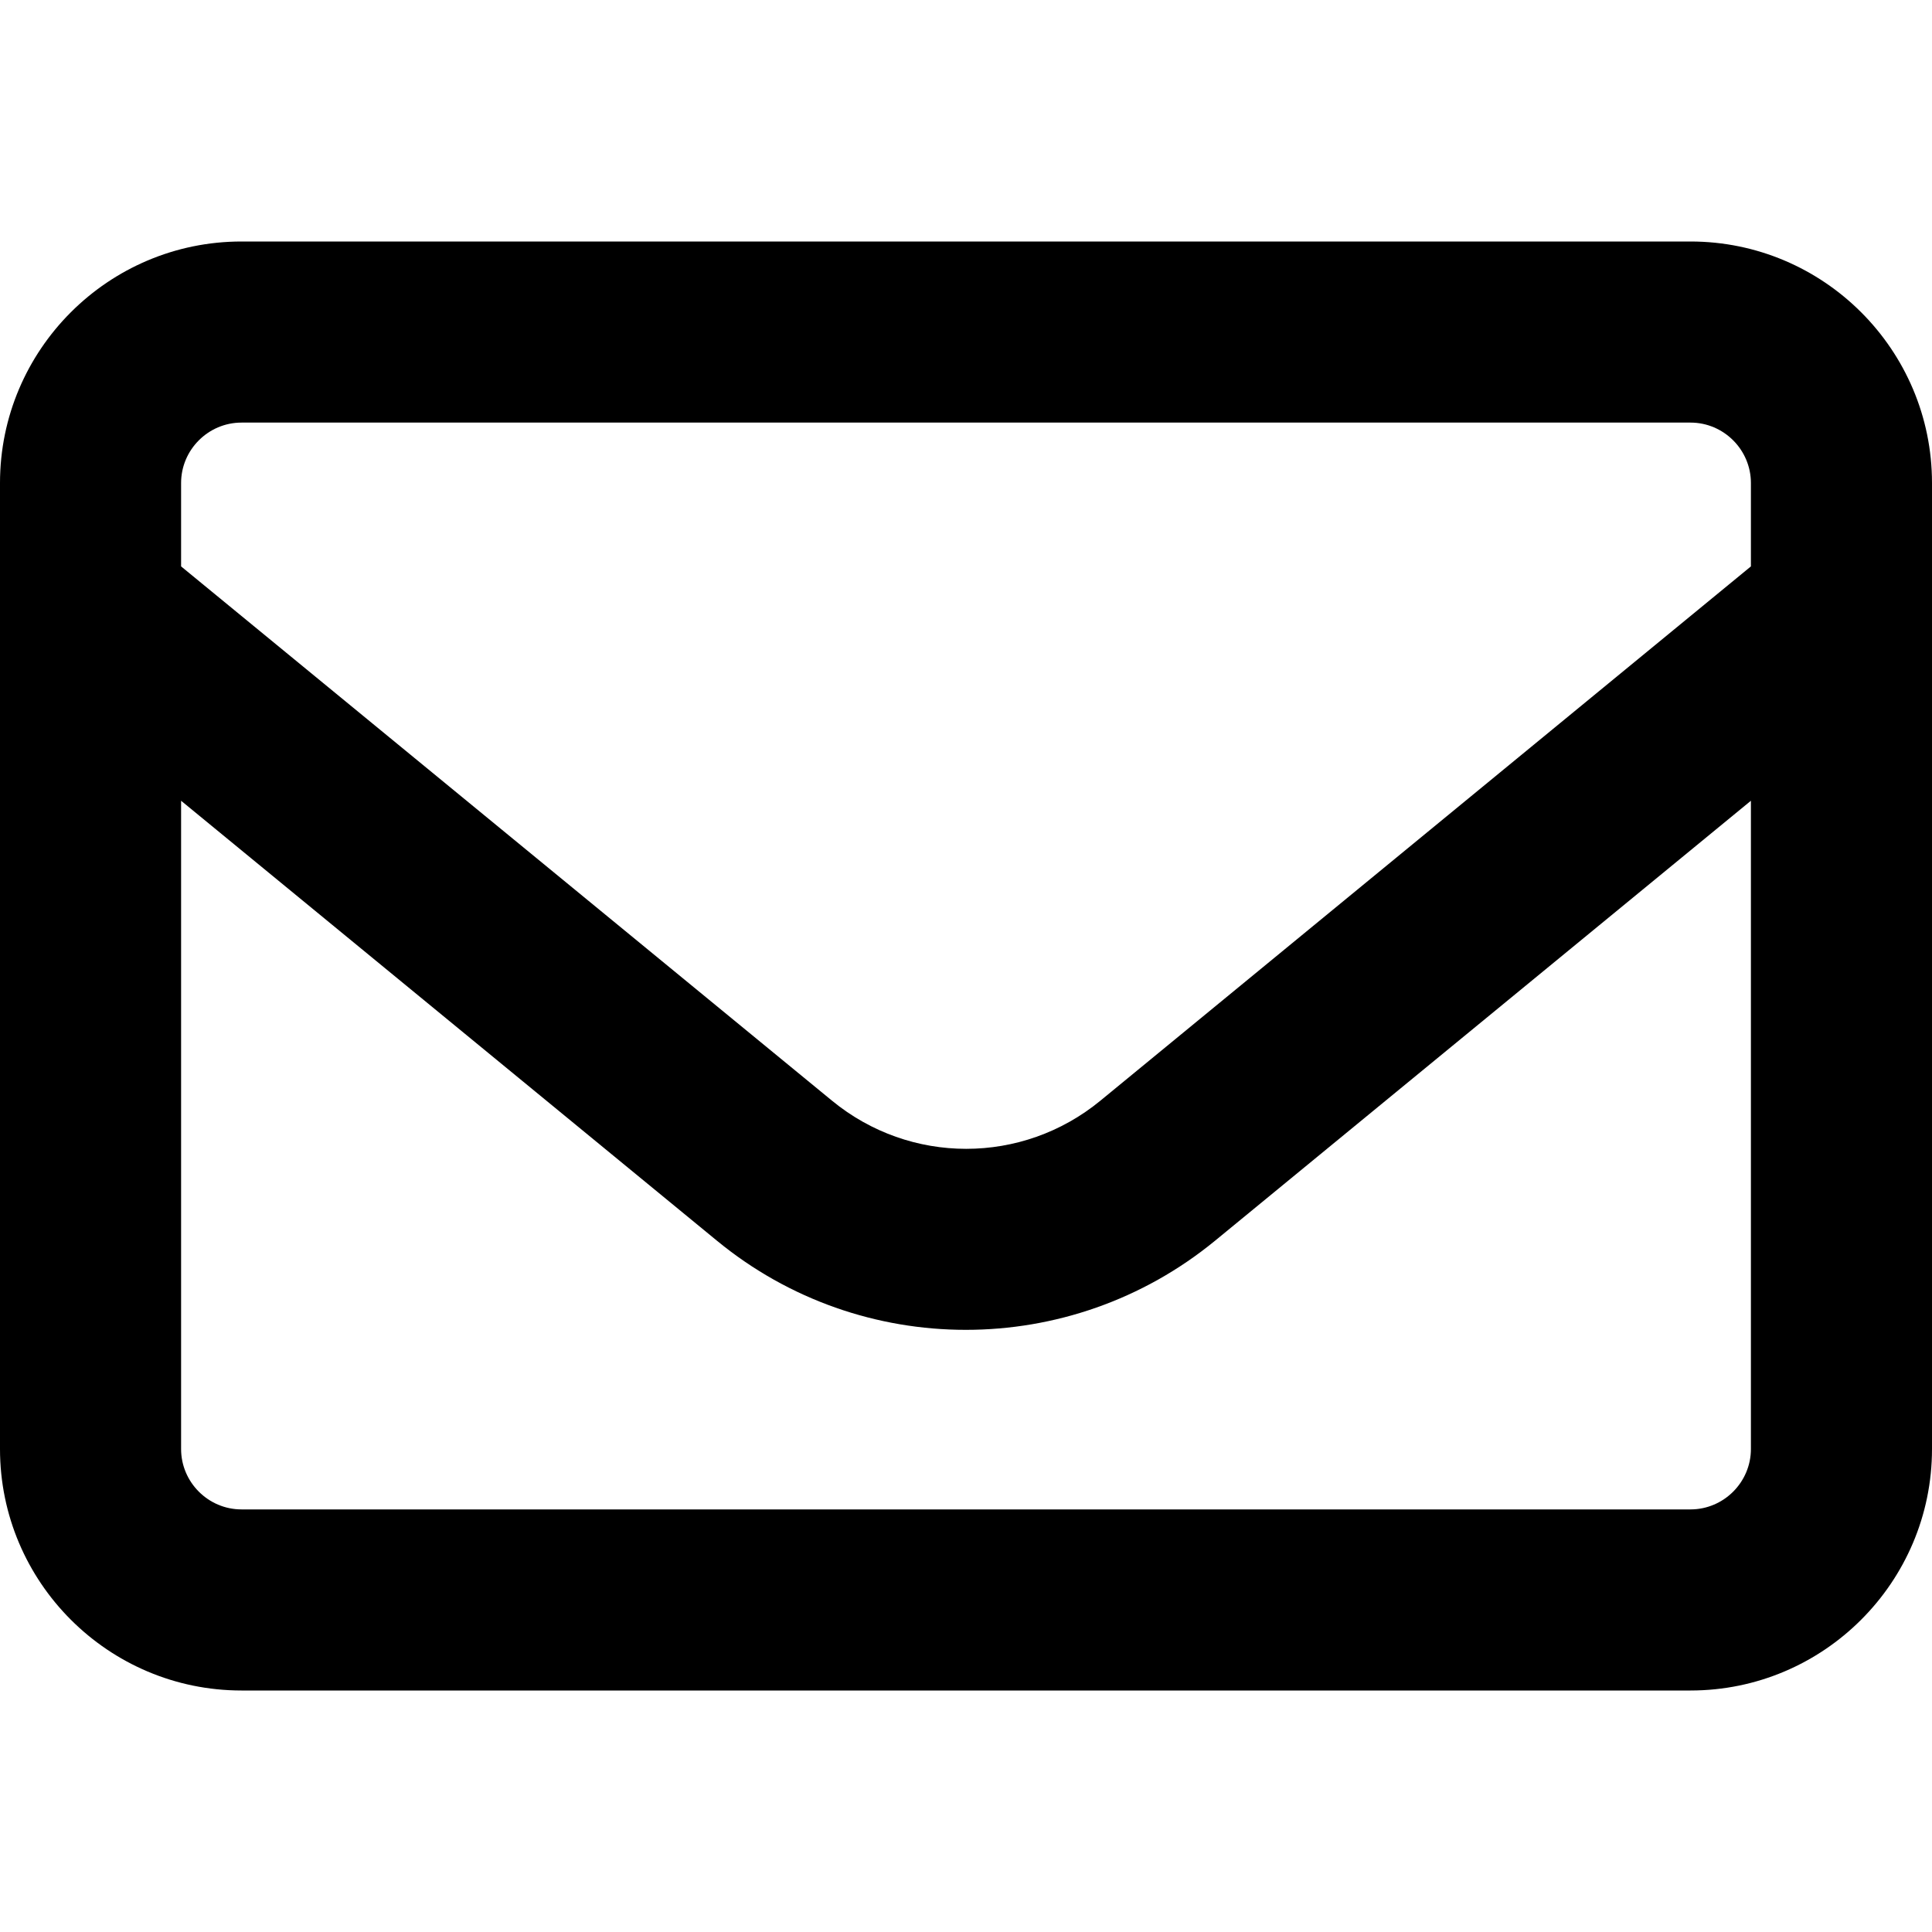 <svg width="30" height="30" viewBox="0 0 30 30" fill="none" xmlns="http://www.w3.org/2000/svg">
<path d="M3.75 6.562C3.234 6.562 2.812 6.984 2.812 7.5V8.795L12.92 17.092C14.133 18.088 15.873 18.088 17.086 17.092L27.188 8.795V7.5C27.188 6.984 26.766 6.562 26.25 6.562H3.75ZM2.812 12.434V22.5C2.812 23.016 3.234 23.438 3.75 23.438H26.25C26.766 23.438 27.188 23.016 27.188 22.5V12.434L18.867 19.266C16.617 21.111 13.377 21.111 11.133 19.266L2.812 12.434ZM0 7.5C0 5.432 1.682 3.75 3.75 3.75H26.25C28.318 3.75 30 5.432 30 7.5V22.5C30 24.568 28.318 26.25 26.25 26.25H3.75C1.682 26.25 0 24.568 0 22.5V7.5Z" fill="black"/>
</svg>
